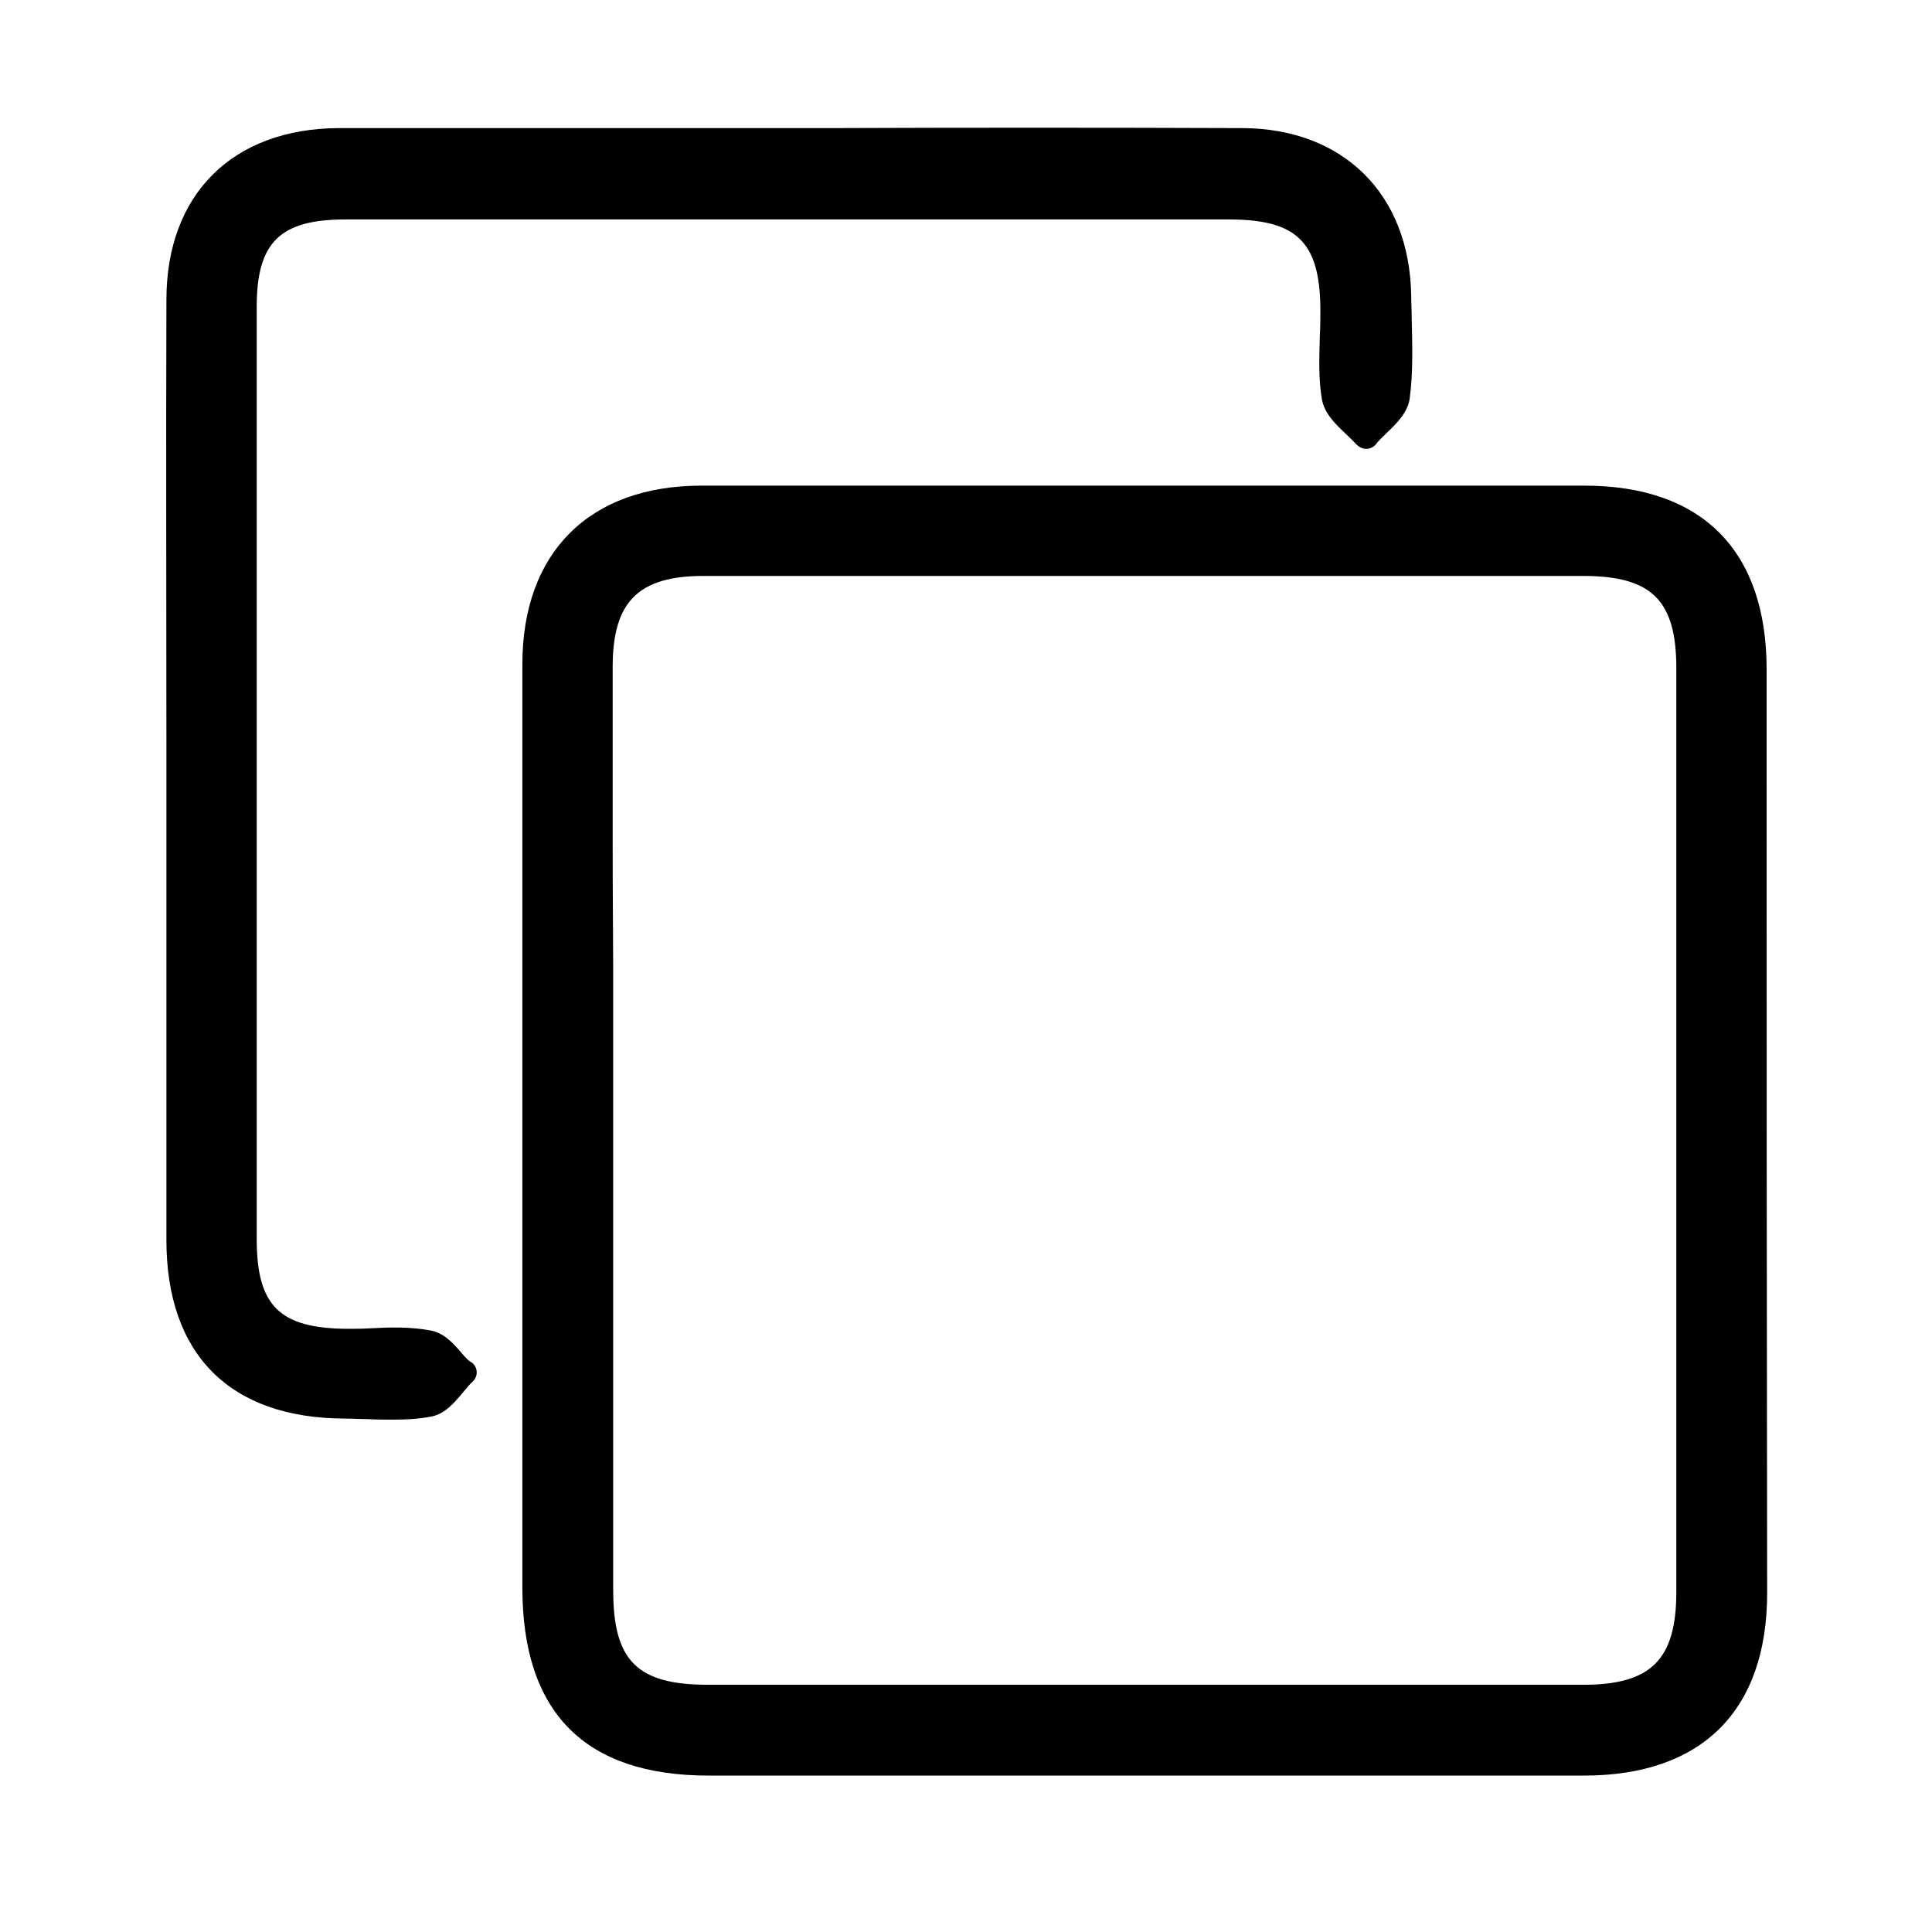 <?xml version="1.0" encoding="utf-8"?>
<!-- Generator: Adobe Illustrator 19.0.0, SVG Export Plug-In . SVG Version: 6.00 Build 0)  -->
<svg version="1.1" id="Layer_1" xmlns="http://www.w3.org/2000/svg" xmlns:xlink="http://www.w3.org/1999/xlink" x="0px" y="0px"
	 viewBox="-113 240.1 368 362.8" style="enable-background:new -113 240.1 368 362.8;" xml:space="preserve">
<g>
	<path d="M223.5,367.6c0-22.6-12.3-35-34.7-35c-62.8,0-117.8,0-168.2,0c-21.3,0-34.1,12.7-34.1,34c0,24.3,0,25.7,0,32
		c0,4.1,0,10.2,0,25.8l0,34.2c0,28,0,55.9,0,83.9c0,23.8,11.9,35.8,35.5,35.8c30.7,0,58.8,0,85.3,0c28.7,0,55.5,0,81.4,0
		c22.5,0,34.9-12.4,34.9-34.8C223.5,464.3,223.5,446.9,223.5,367.6z M3.7,399.5c0-6.7,0-7.7,0-32.4c0-12.4,4.9-17.3,17.3-17.3
		c50.4,0,105.2,0,167.5,0c13.1,0,17.8,4.6,17.8,17.6c0,79.2,0,96.7,0,175.9c0,12.9-4.8,17.7-17.7,17.7c-50.4,0-104.9,0-166.7,0
		c-13.5,0-18.1-4.5-18.1-18c0-28.5,0-57,0-85.5l0-32.5C3.7,409.9,3.7,403.6,3.7,399.5z"/>
	<path d="M-25,497.9c-1.6-1.9-3.5-4-6.1-4.4c-3.8-0.7-7.6-0.6-11.3-0.4c-1.5,0.1-3.1,0.1-4.5,0.1c-12.9-0.1-17.2-4.4-17.2-17.1
		c0-42.4,0-55.2,0-79.4l0-42.6c0-5.5,0-10.9,0-16.4c0-12.8,0-26.1,0-39.2c0-12.3,4.5-16.6,16.9-16.6c50.8,0,105.9,0,168.3,0
		c12.9,0,17.3,4.3,17.4,17c0,1.7,0,3.4-0.1,5.1c-0.1,4-0.3,8.2,0.4,12.2c0.5,2.7,2.6,4.7,4.5,6.5c0.7,0.7,1.5,1.4,2,2
		c0.5,0.5,1.2,0.9,1.9,0.9c0,0,0,0,0,0c0.7,0,1.4-0.3,1.9-0.9c0.5-0.7,1.2-1.3,2-2.1c1.9-1.8,4-3.9,4.4-6.5
		c0.7-5.1,0.5-10.3,0.4-15.3c0-1.5-0.1-2.9-0.1-4.4c-0.3-19.3-12.9-31.8-32.1-31.9c-26.4-0.1-53.1-0.1-79.1,0c-10.4,0-20.9,0-31.3,0
		c-6.2,0-12.5,0-18.8,0c-14.1,0-28.7,0-43,0c-20.2,0.1-32.8,12.6-32.8,32.7c-0.1,28.6,0,57.7,0,85.8c0,11.8,0,23.6,0,35.4
		c0,15.5,0,21.7,0,25.8c0,6.4,0,7.7,0,32.1c0,21.8,12.1,33.9,33.9,34c1.5,0,3,0.1,4.4,0.1c1.6,0.1,3.2,0.1,4.8,0.1
		c2.5,0,4.9-0.1,7.4-0.6c2.6-0.5,4.4-2.7,6-4.6c0.6-0.7,1.2-1.5,1.8-2c0.5-0.5,0.8-1.1,0.8-1.8c0-0.7-0.3-1.3-0.8-1.8
		C-23.8,499.3-24.4,498.6-25,497.9z"/>
</g>
</svg>
